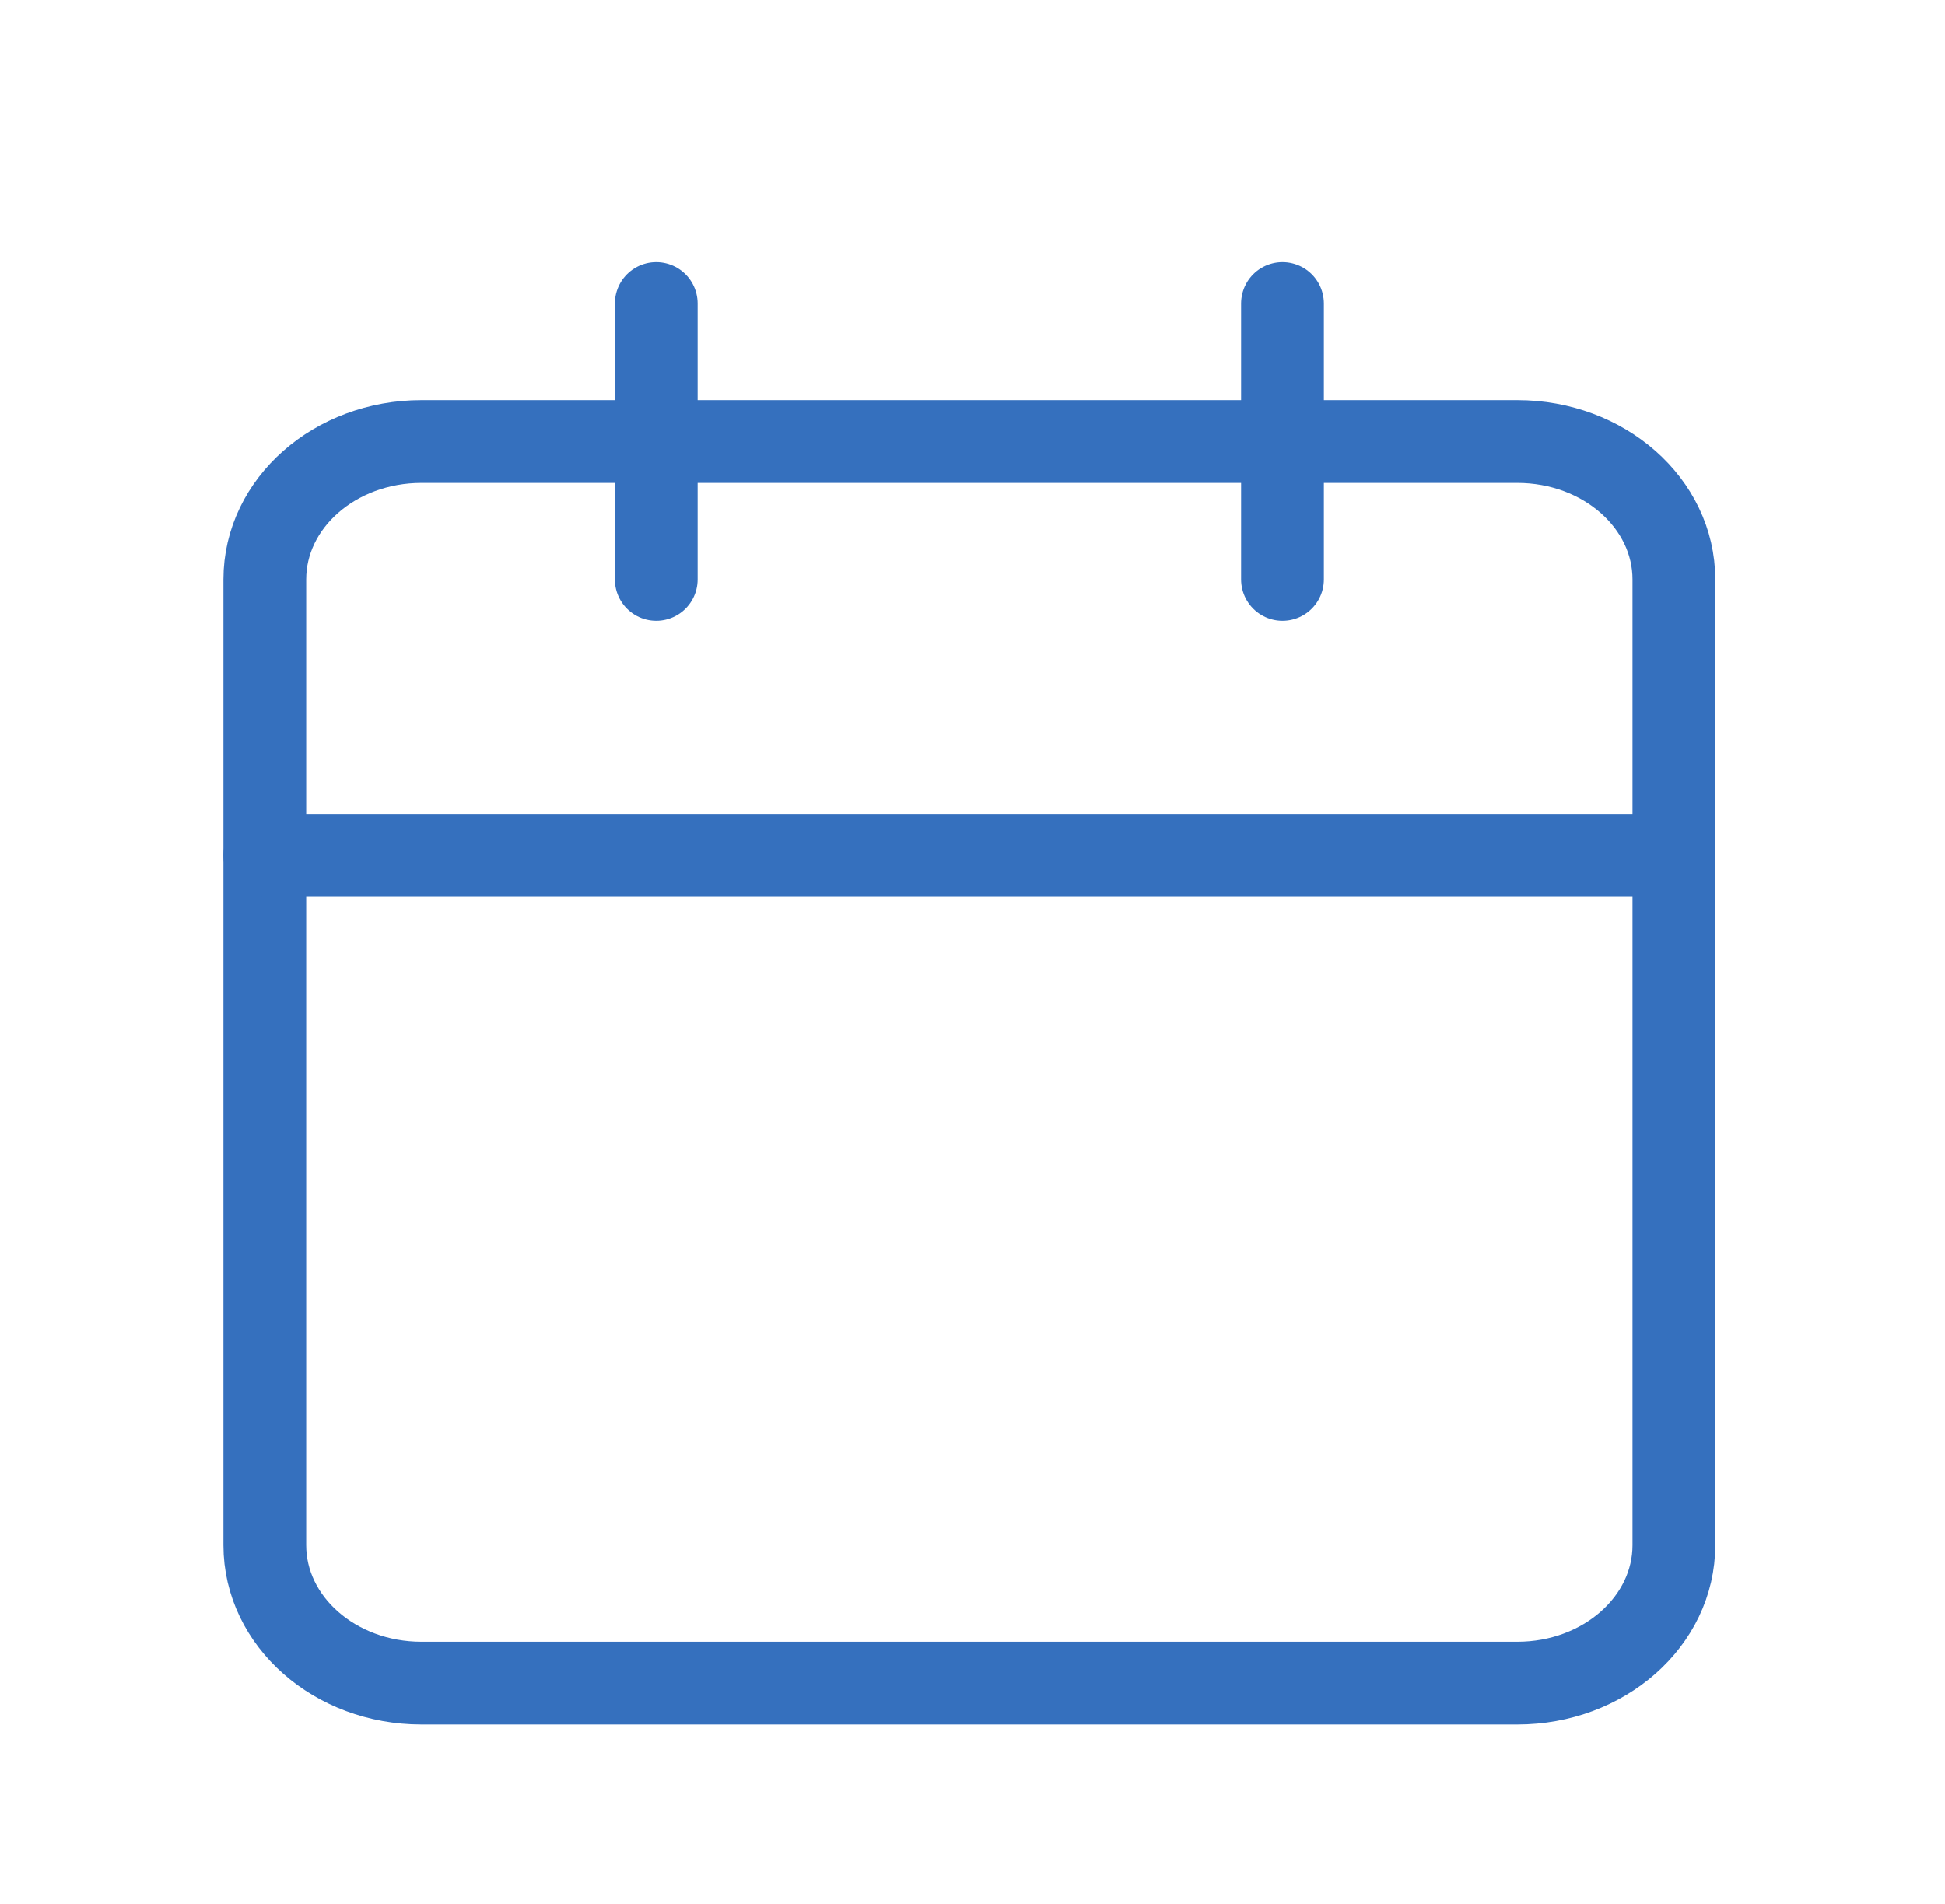 <svg width="47" height="46" viewBox="0 0 47 46" fill="none" xmlns="http://www.w3.org/2000/svg">
<g filter="url(#filter0_d_84_214)">
<path d="M36.666 6.667H10.183C8.093 6.667 6.399 8.159 6.399 10V33.333C6.399 35.174 8.093 36.667 10.183 36.667H36.666C38.756 36.667 40.449 35.174 40.449 33.333V10C40.449 8.159 38.756 6.667 36.666 6.667Z" stroke="#3570BE" stroke-width="2" stroke-linecap="round" stroke-linejoin="round"/>
<path d="M30.991 3.333V10" stroke="#3570BE" stroke-width="2" stroke-linecap="round" stroke-linejoin="round"/>
<path d="M15.858 3.333V10" stroke="#3570BE" stroke-width="2" stroke-linecap="round" stroke-linejoin="round"/>
<path d="M6.399 16.667H40.449" stroke="#3570BE" stroke-width="2" stroke-linecap="round" stroke-linejoin="round"/>
</g>
<defs>
<filter id="filter0_d_84_214" x="-3.275" y="0" width="53.4" height="48" filterUnits="userSpaceOnUse" color-interpolation-filters="sRGB">
<feFlood flood-opacity="0" result="BackgroundImageFix"/>
<feColorMatrix in="SourceAlpha" type="matrix" values="0 0 0 0 0 0 0 0 0 0 0 0 0 0 0 0 0 0 127 0" result="hardAlpha"/>
<feOffset dy="4"/>
<feGaussianBlur stdDeviation="2"/>
<feComposite in2="hardAlpha" operator="out"/>
<feColorMatrix type="matrix" values="0 0 0 0 0 0 0 0 0 0 0 0 0 0 0 0 0 0 0.25 0"/>
<feBlend mode="normal" in2="BackgroundImageFix" result="effect1_dropShadow_84_214"/>
<feBlend mode="normal" in="SourceGraphic" in2="effect1_dropShadow_84_214" result="shape"/>
</filter>
</defs>
</svg>
